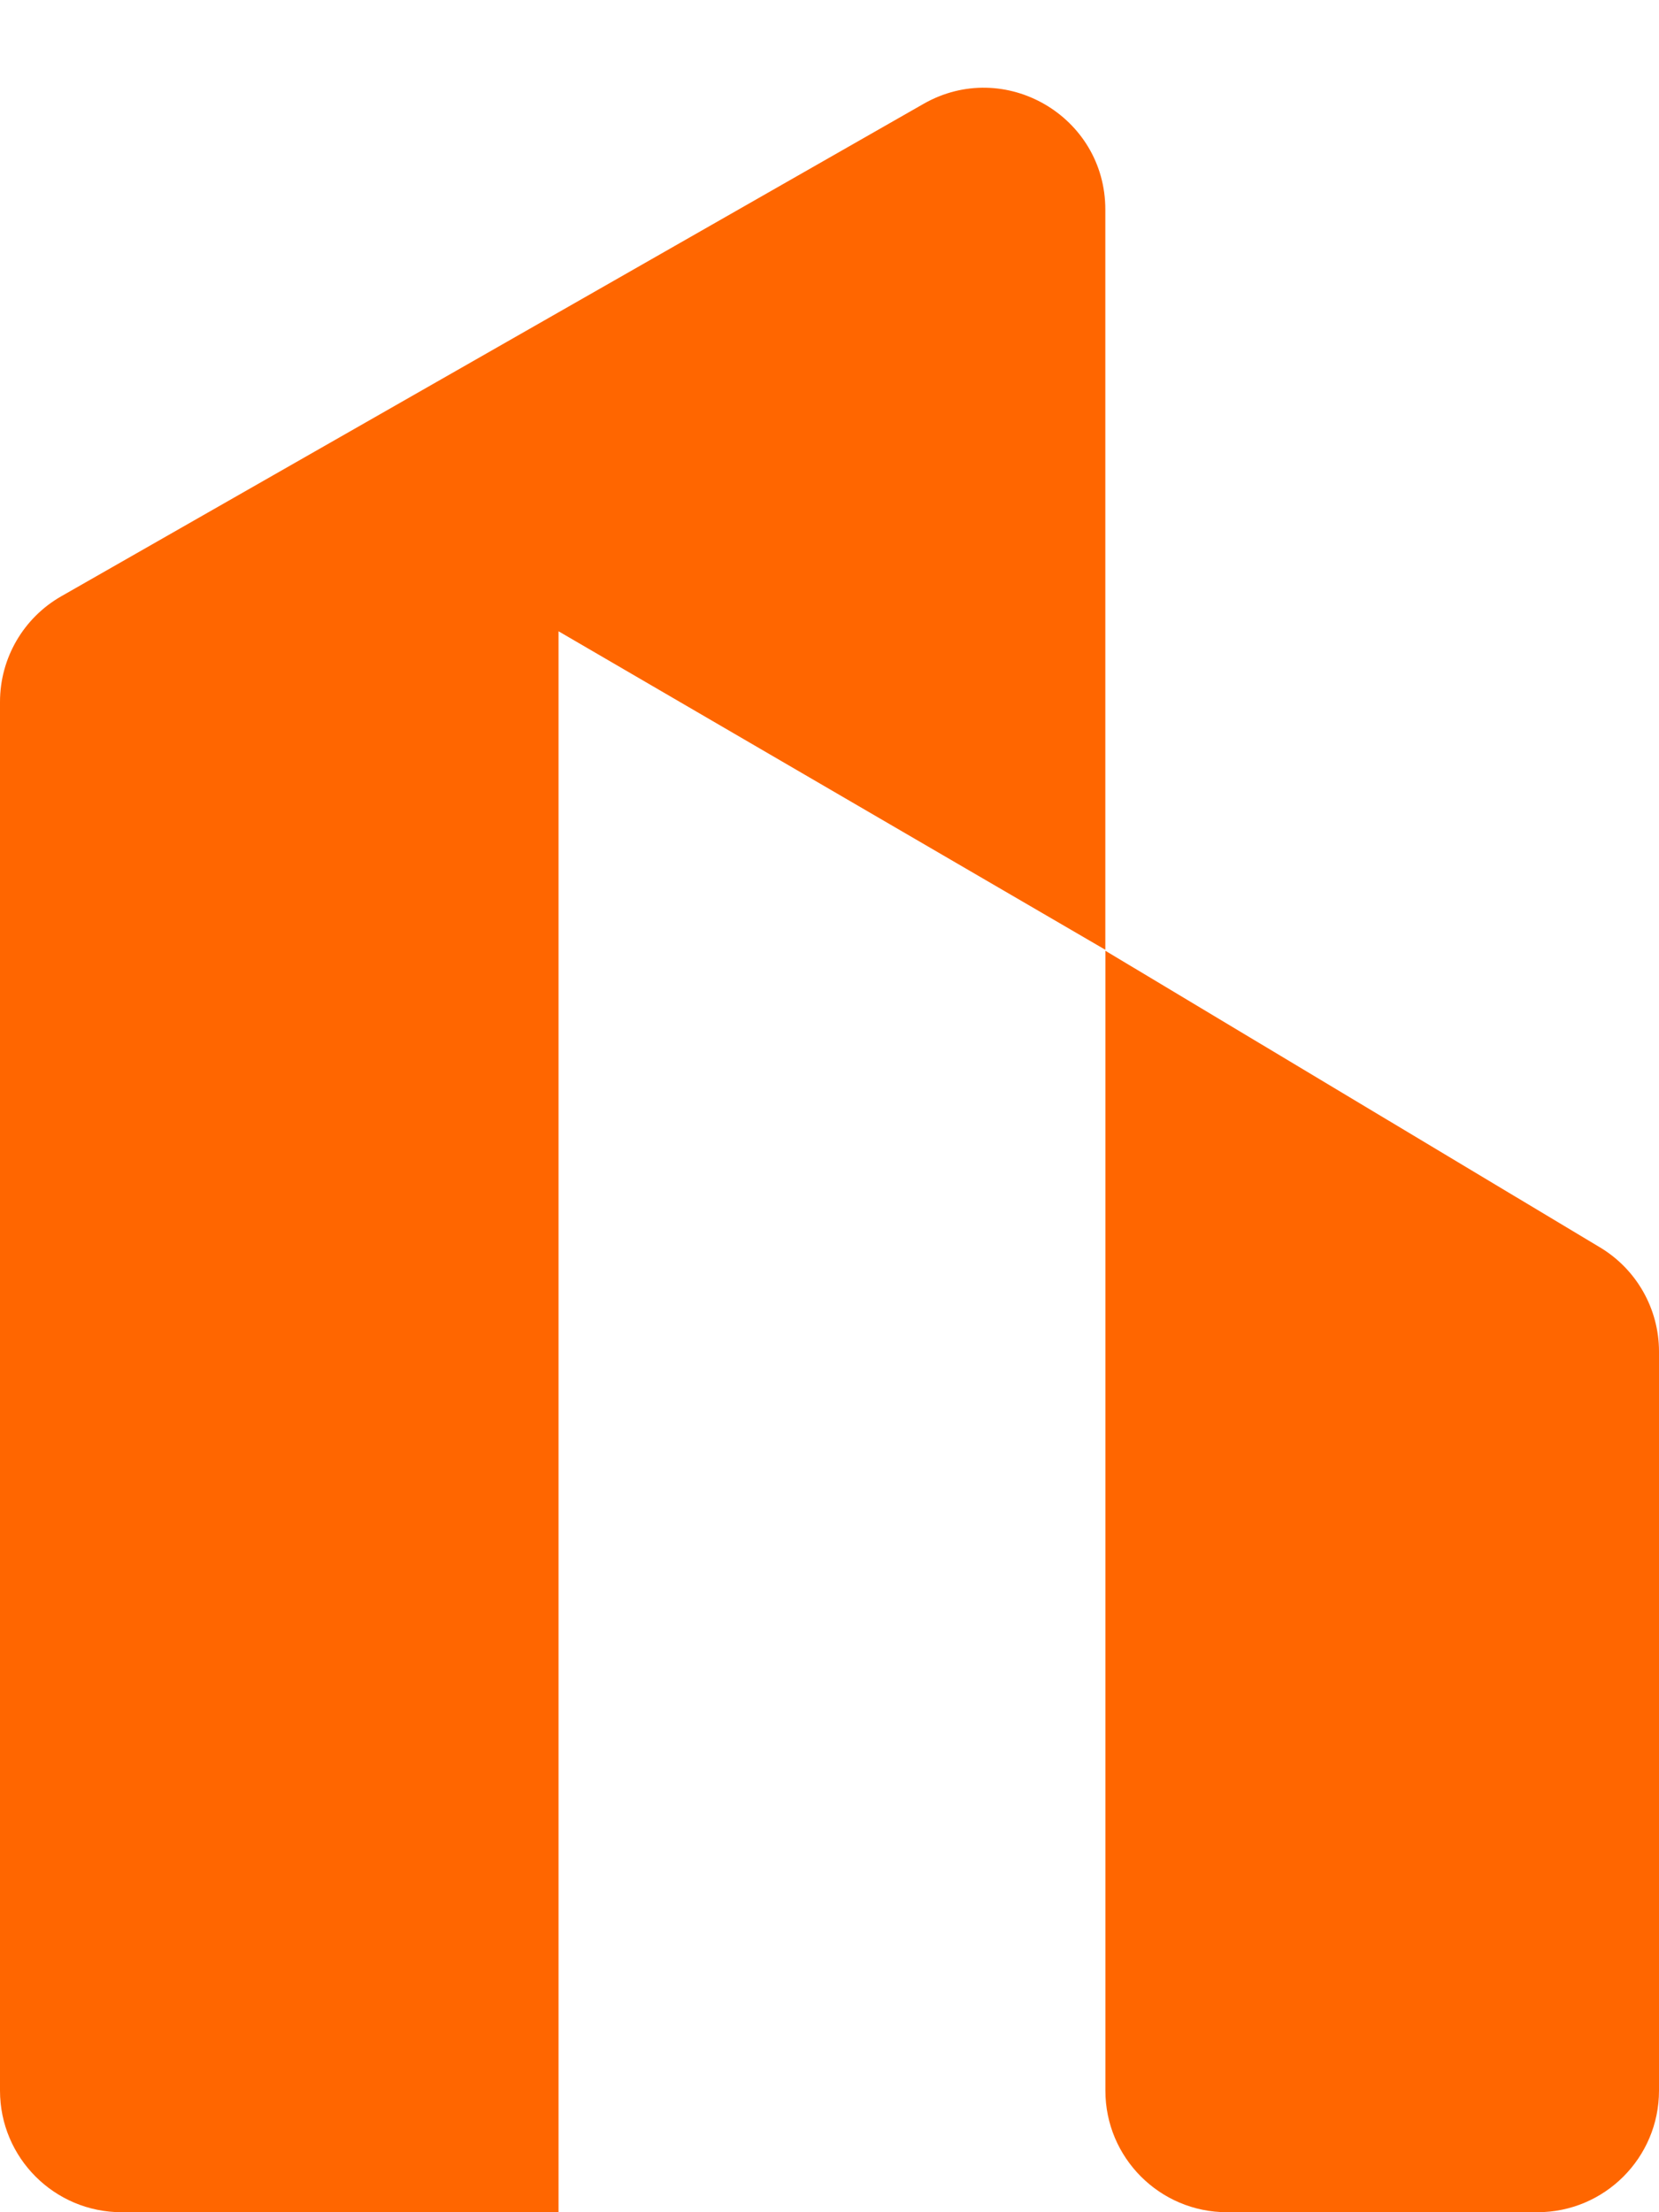<svg width="27" height="36" viewBox="0 0 27 36" fill="none" xmlns="http://www.w3.org/2000/svg">
<path d="M0 11.422C0 10.711 0.381 10.055 0.998 9.703L15.029 1.691C16.348 0.937 17.989 1.89 17.989 3.41V15.456L9.09 10.273V36H1.979C0.886 36 0 35.114 0 34.021V11.422Z" fill="#FF6600"/>
<path d="M17.99 15.472L26.038 20.298C26.635 20.655 27 21.3 27 21.995V34.021C27 35.114 26.114 36 25.021 36H19.969C18.876 36 17.99 35.114 17.99 34.021V15.472Z" fill="#FF6600"/>
</svg>

